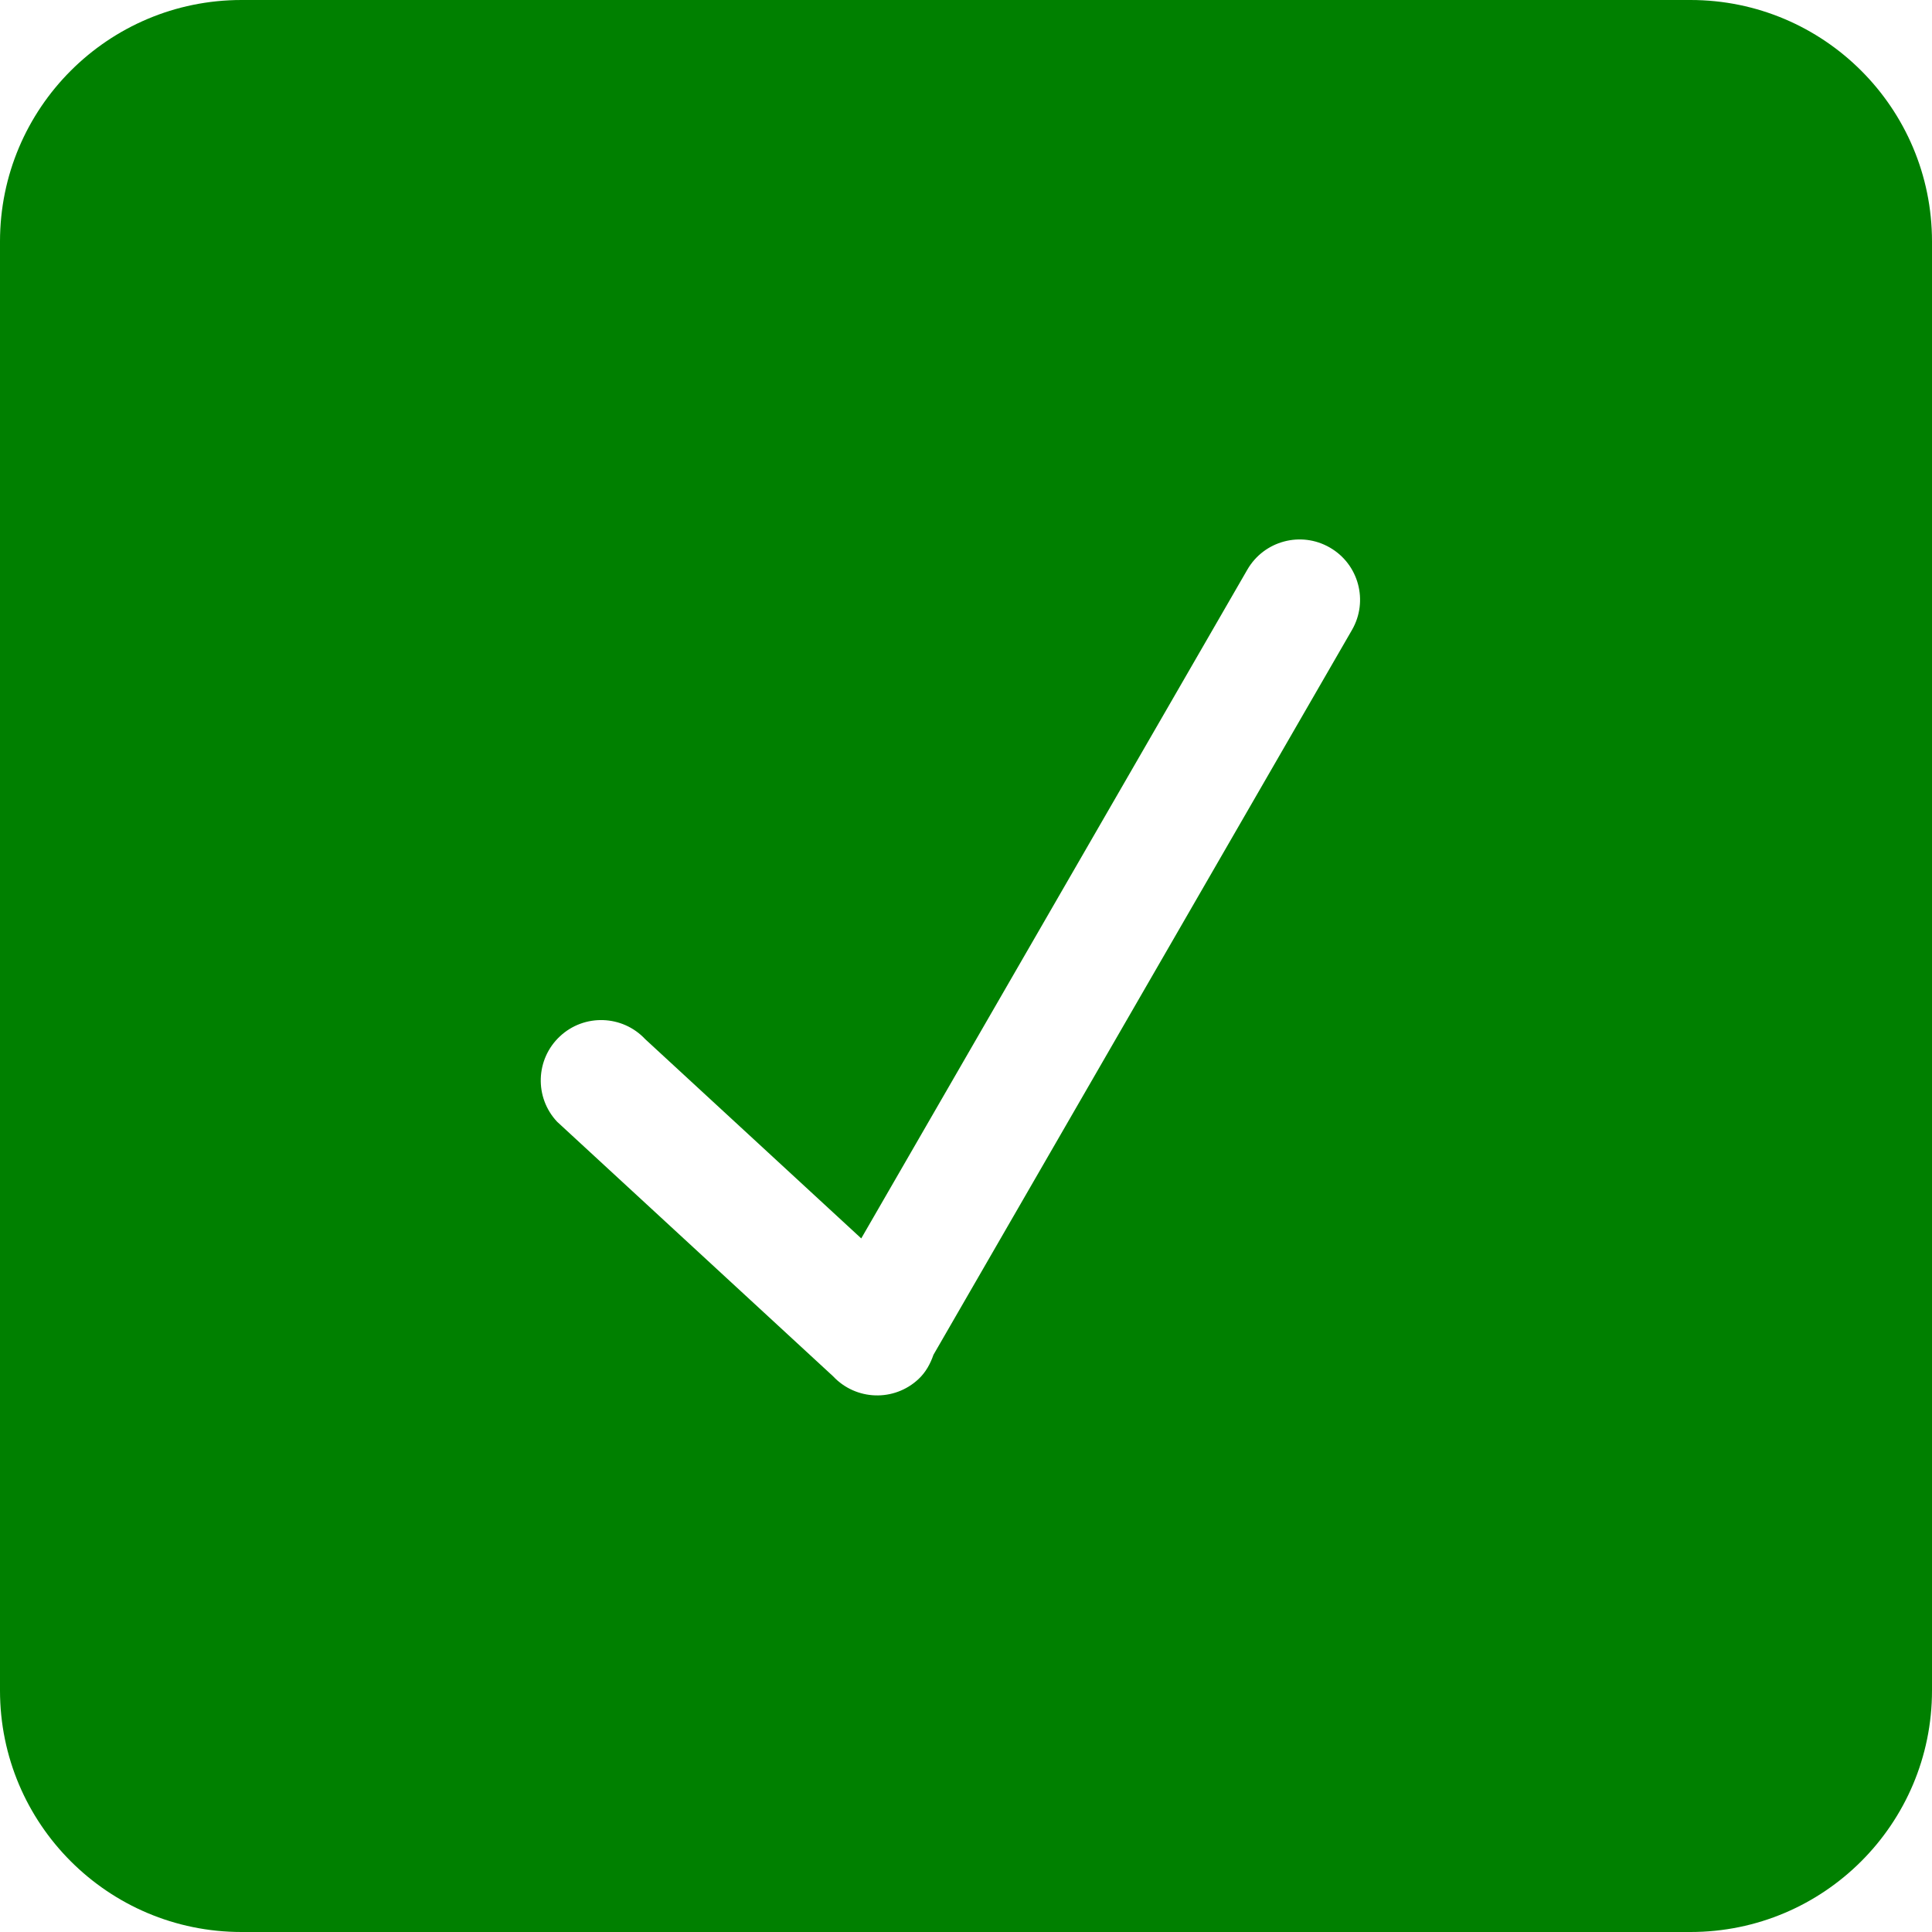 <?xml version="1.0" encoding="iso-8859-1"?>
<!-- Generator: Adobe Illustrator 16.0.0, SVG Export Plug-In . SVG Version: 6.00 Build 0)  -->
<!DOCTYPE svg PUBLIC "-//W3C//DTD SVG 1.1//EN" "http://www.w3.org/Graphics/SVG/1.1/DTD/svg11.dtd">
<svg version="1.1" id="Capa_1" xmlns="http://www.w3.org/2000/svg" xmlns:xlink="http://www.w3.org/1999/xlink" x="0px" y="0px"
	 width="20px" height="20px" viewBox="0 0 612 612" style="enable-background:new 0 0 612 612;" xml:space="preserve" fill="green">
<g>
	<g id="_x34__3_">
		<g>
			<path d="M535.5,0h-459C34.253,0,0,34.253,0,76.5v459C0,577.747,34.253,612,76.5,612h459c42.247,0,76.5-34.253,76.5-76.5v-459
				C612,34.253,577.747,0,535.5,0z M428.266,199.55L295.691,429.165c-0.975,2.812-2.41,5.508-4.743,7.688
				c-7.708,7.229-19.813,6.827-27.043-0.88l-87.439-80.65c-7.229-7.707-6.828-19.813,0.88-27.023
				c7.708-7.229,19.813-6.827,27.042,0.88l68.429,63.112l122.304-211.848c5.279-9.142,16.983-12.278,26.125-7
				C430.408,178.704,433.545,190.409,428.266,199.55z"/>
		</g>
	</g>
</g>
<g>
</g>
<g>
</g>
<g>
</g>
<g>
</g>
<g>
</g>
<g>
</g>
<g>
</g>
<g>
</g>
<g>
</g>
<g>
</g>
<g>
</g>
<g>
</g>
<g>
</g>
<g>
</g>
<g>
</g>
</svg>
